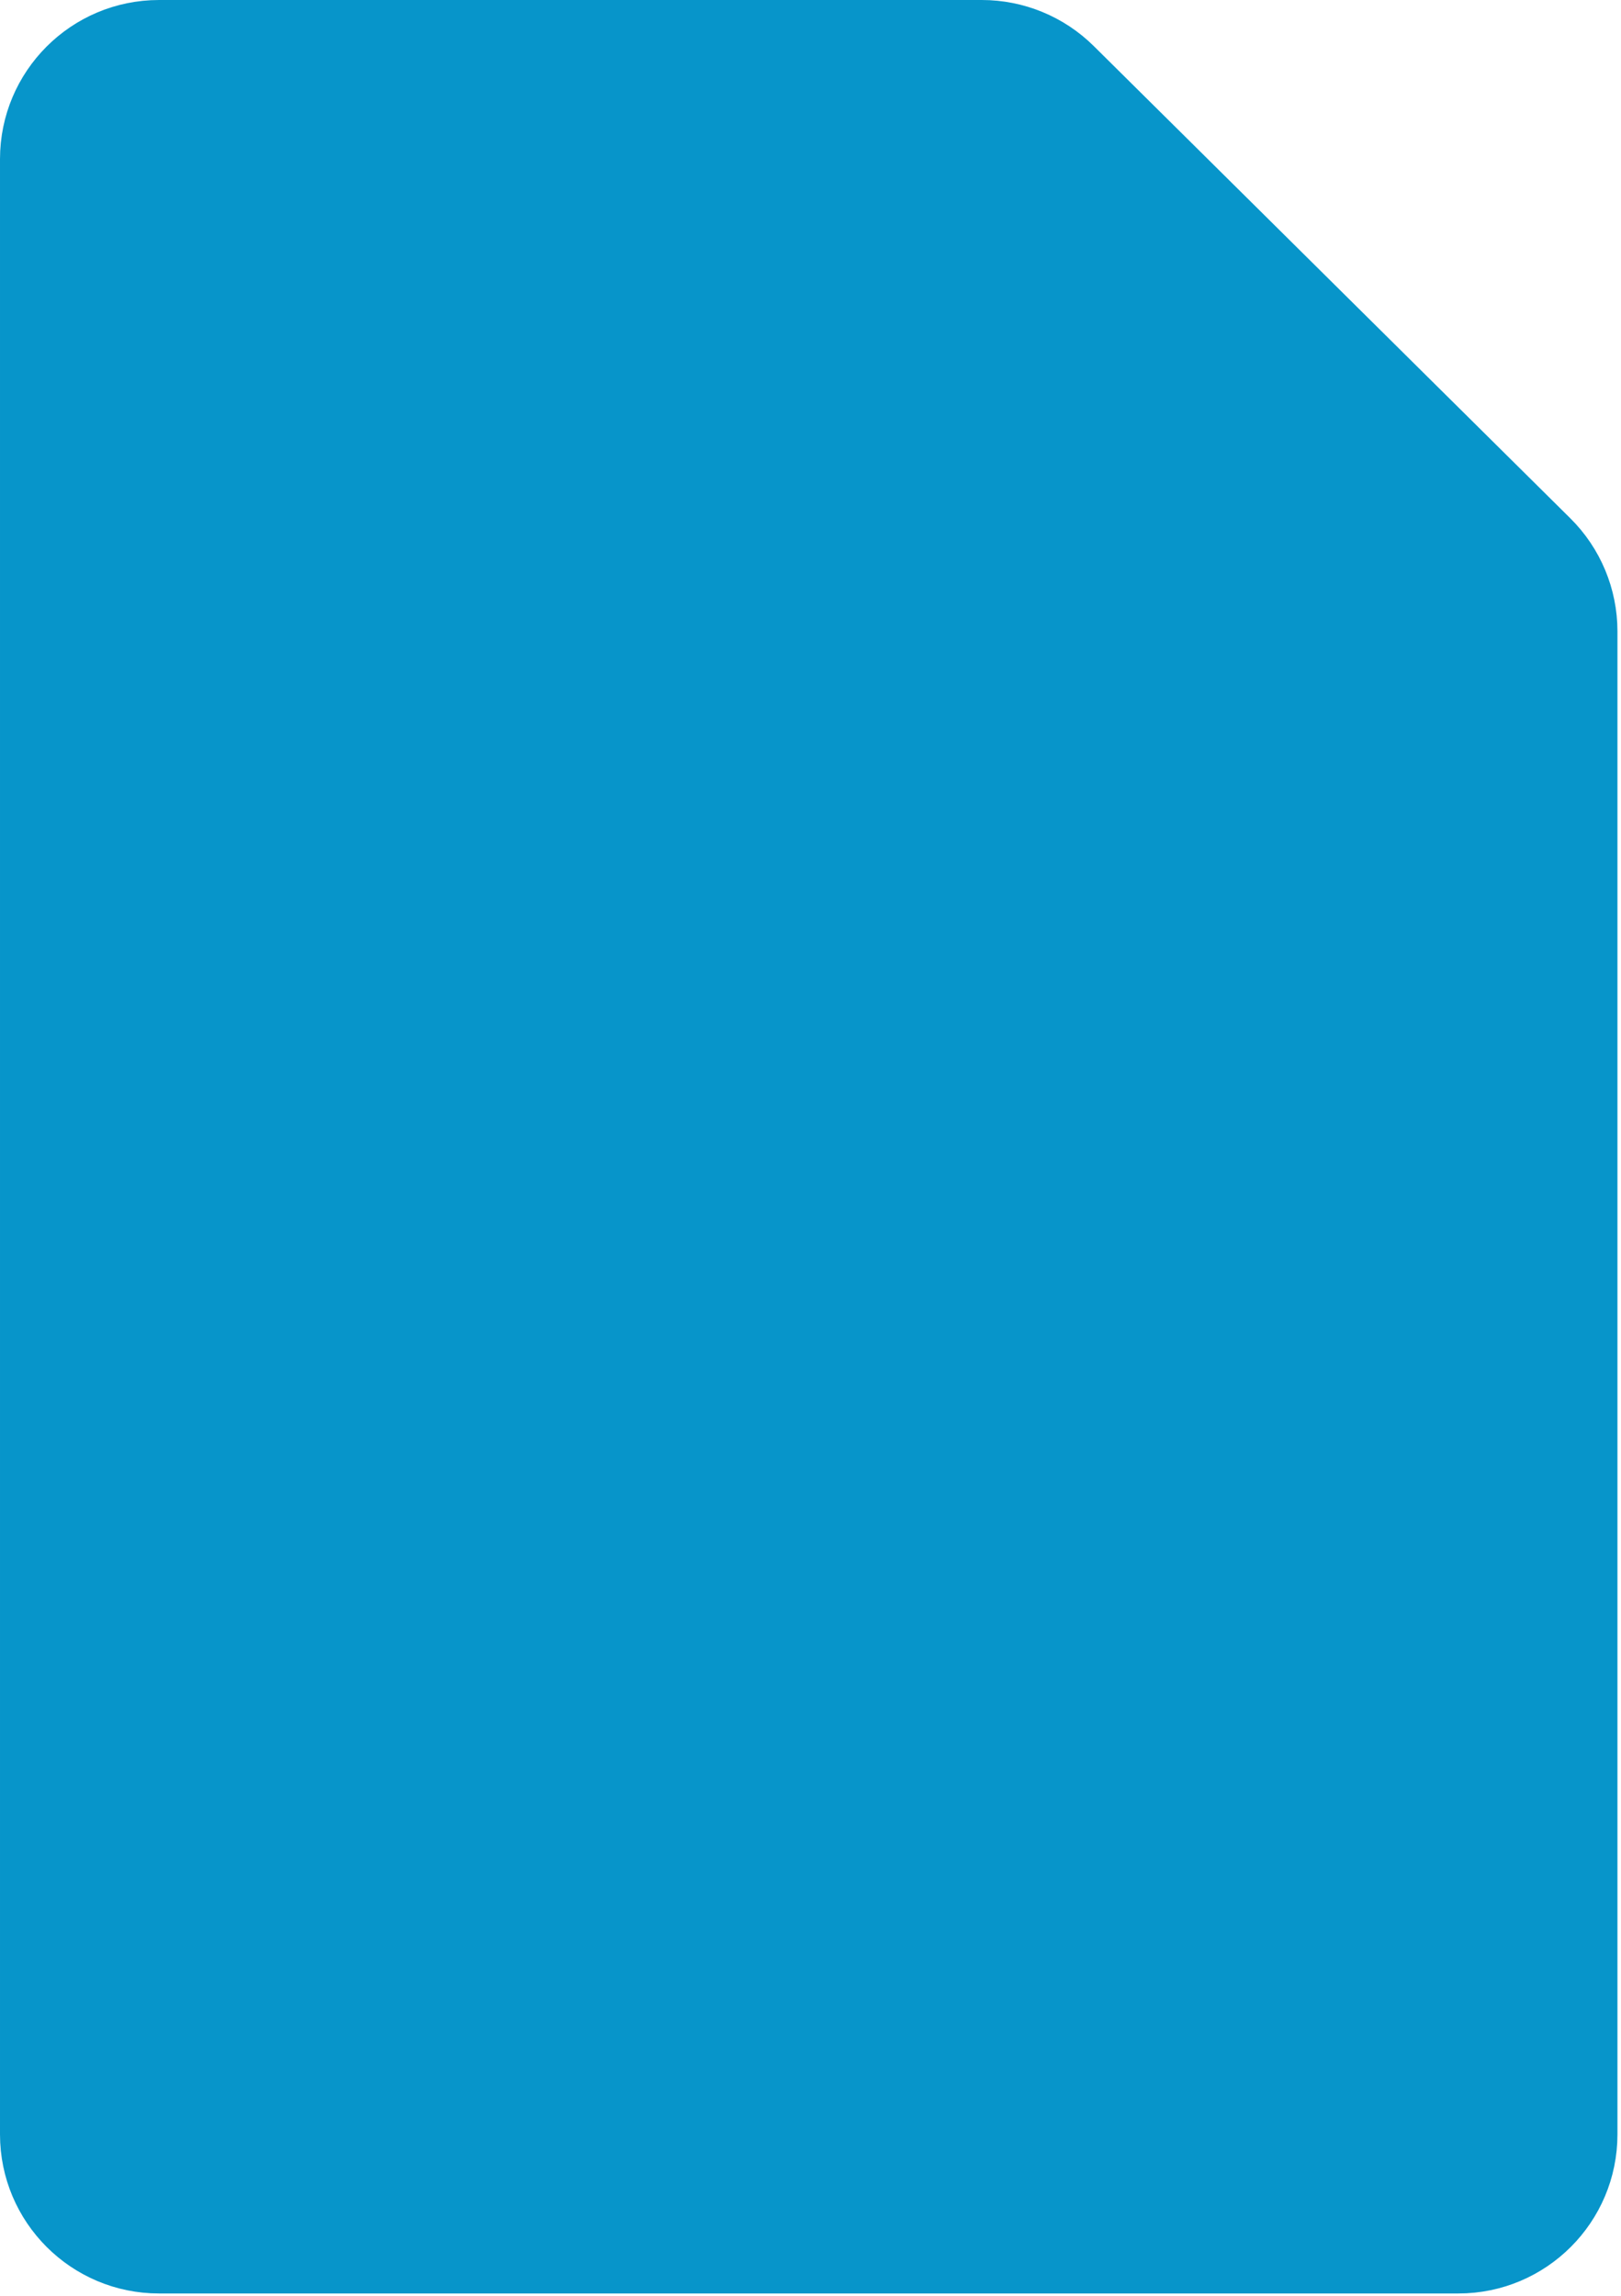 <svg preserveAspectRatio="none" width="100%" height="100%" overflow="visible" style="display: block;" viewBox="0 0 423 599" fill="none" xmlns="http://www.w3.org/2000/svg">
<path id="Vector 3" d="M41.505 3.193C20.346 3.193 3.193 20.346 3.193 41.505V556.805C3.193 577.964 20.346 595.117 41.505 595.117H380.569C401.728 595.117 418.881 577.964 418.881 556.805V164.702C418.881 154.478 414.795 144.679 407.532 137.484L283.173 14.287C275.999 7.18 266.308 3.193 256.21 3.193H41.505Z" fill="#0795CA" stroke="#0795CA" stroke-width="6.385"/>
</svg>
